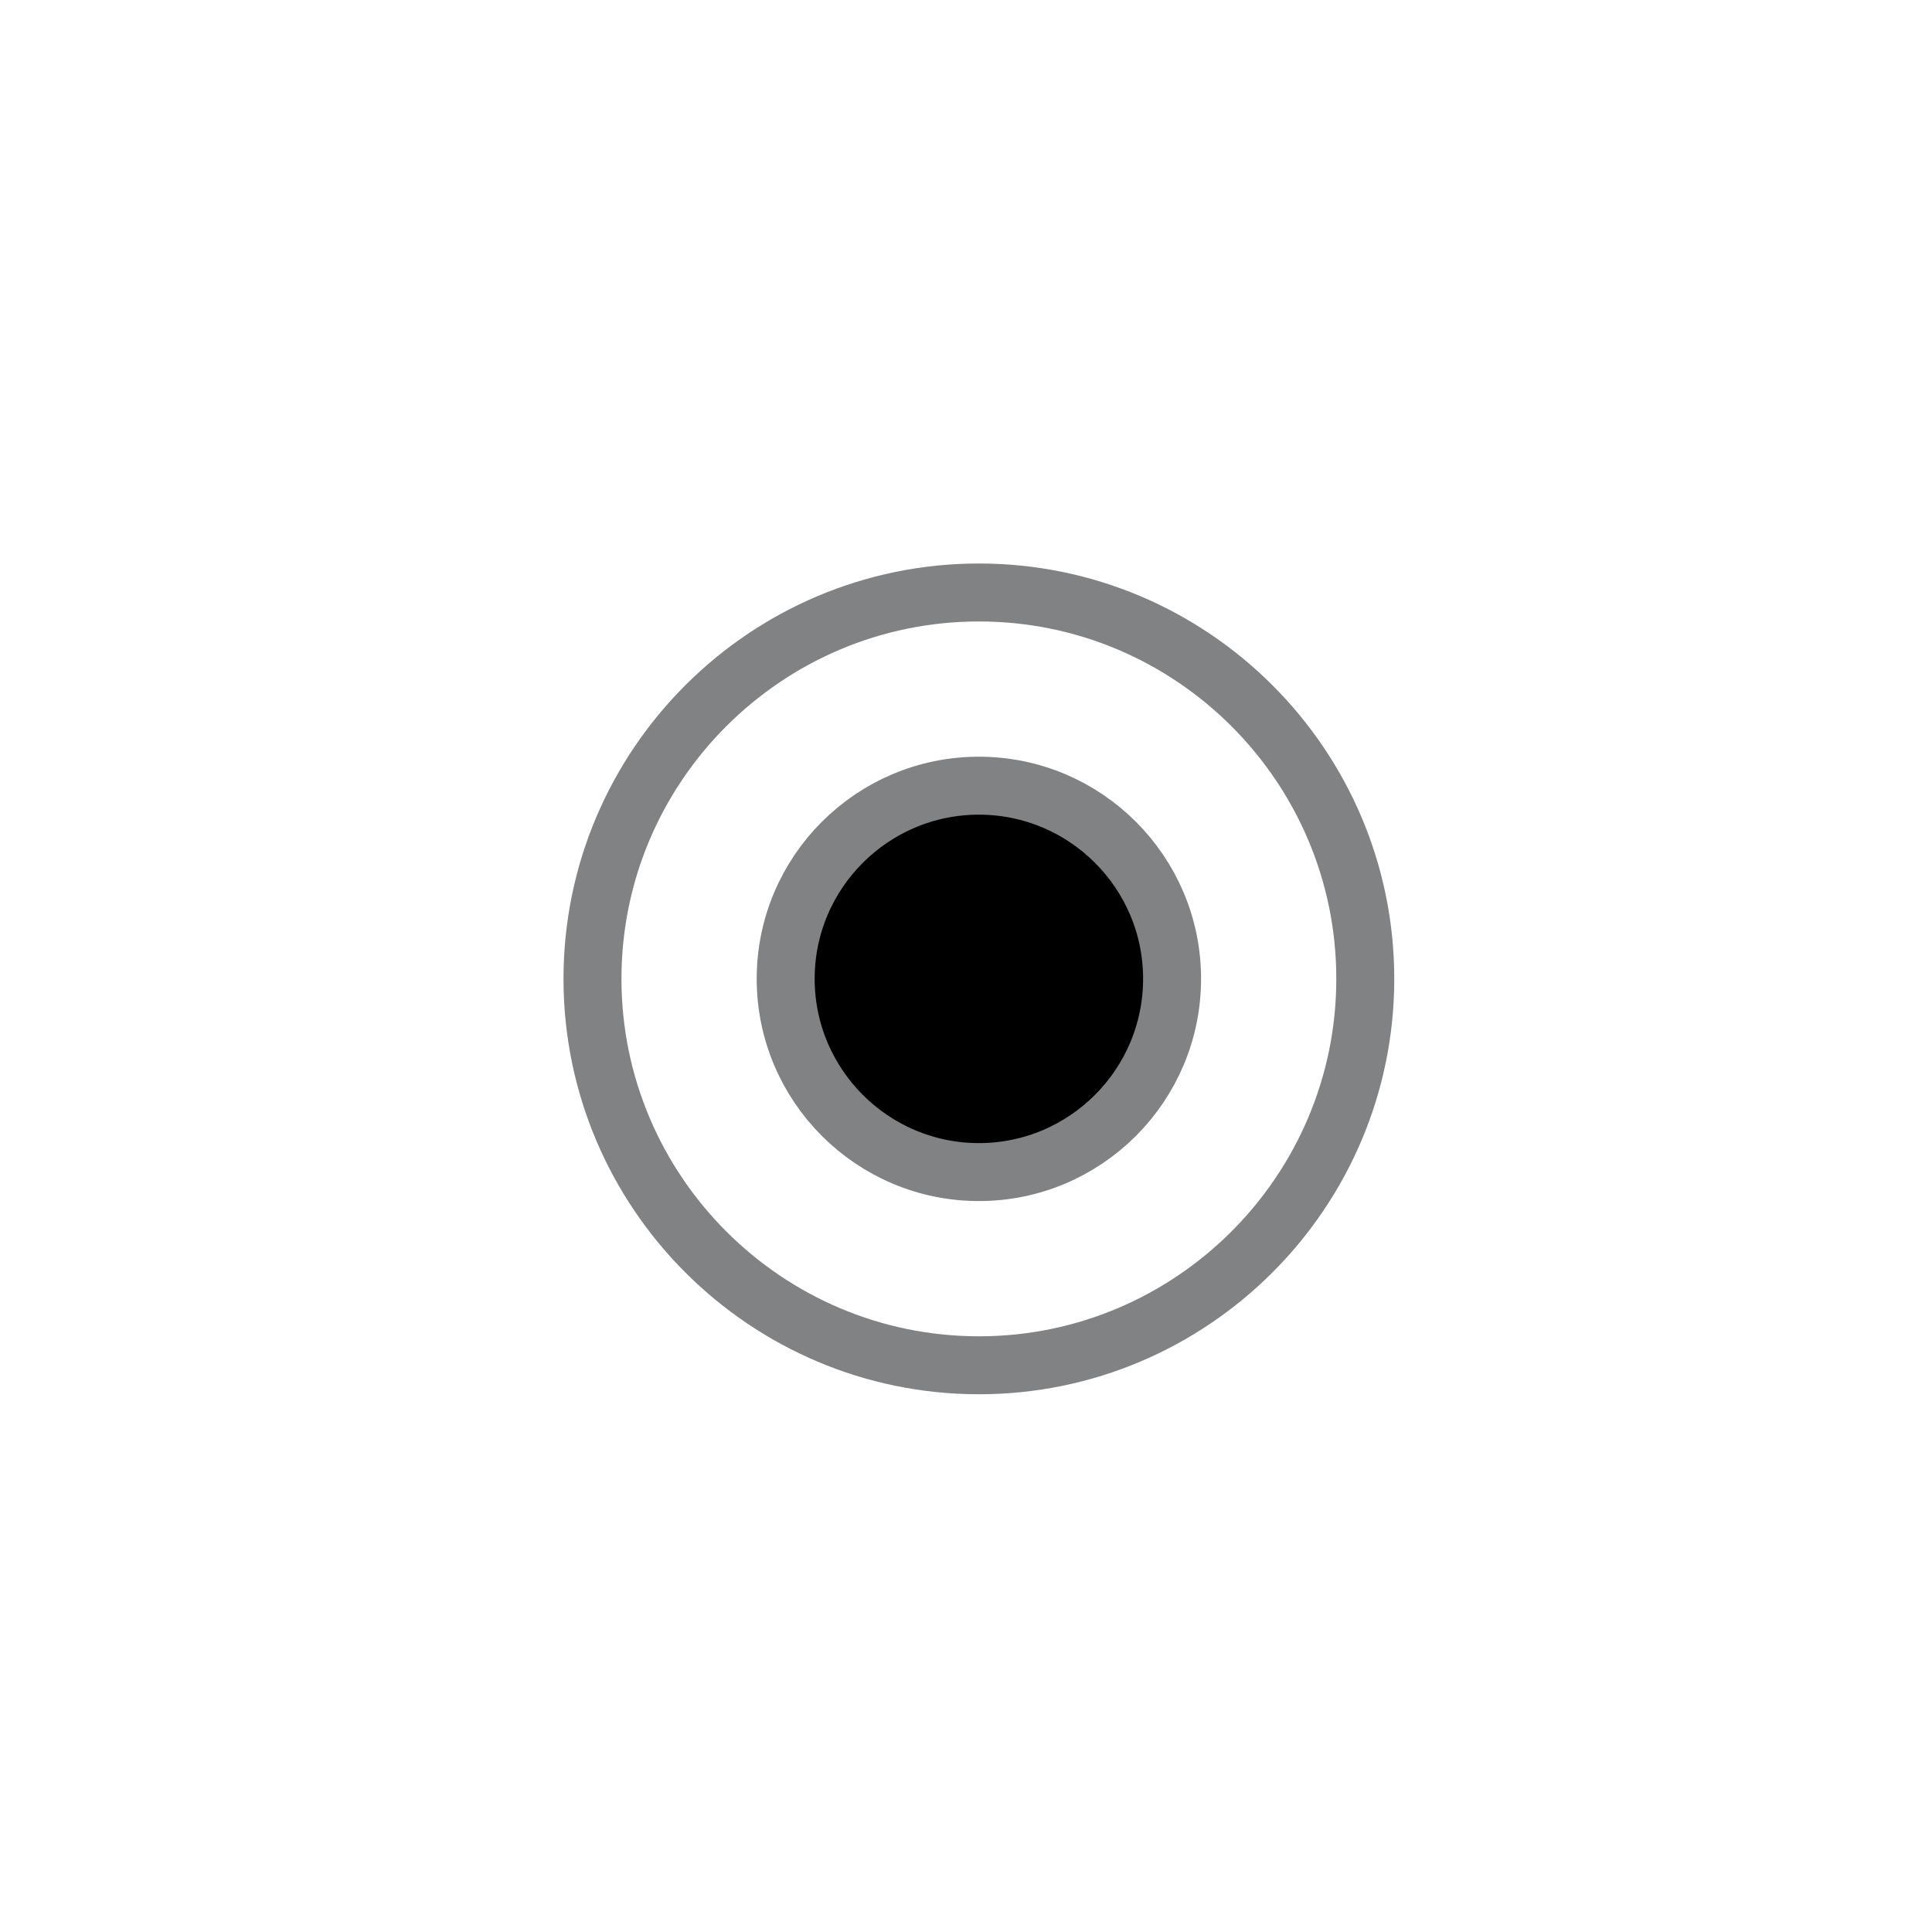 <?xml version="1.0" encoding="utf-8"?>
<!-- Generator: Adobe Illustrator 13.0.0, SVG Export Plug-In . SVG Version: 6.00 Build 14576)  -->
<!DOCTYPE svg PUBLIC "-//W3C//DTD SVG 1.1//EN" "http://www.w3.org/Graphics/SVG/1.1/DTD/svg11.dtd">
<svg version="1.1" id="Layer_1" xmlns="http://www.w3.org/2000/svg" xmlns:xlink="http://www.w3.org/1999/xlink" x="0px" y="0px"
	 width="55px" height="55px" viewBox="0 0 75 75" enable-background="new 0 0 75 75" xml:space="preserve">
<g>
	<circle cx="38" cy="38" r="8"/>
	<g>
		<path fill="none" stroke="#808284" stroke-width="2.25" d="M45.5,37.997c0,4.137-3.363,7.503-7.499,7.503S30.5,42.134,30.5,37.997
			c0-4.135,3.365-7.497,7.501-7.497S45.5,33.862,45.5,37.997z M38.003,23C29.729,23,23,29.728,23,37.997
			C23,46.268,29.729,53,38.003,53C46.271,53,53,46.268,53,37.997C53,29.728,46.271,23,38.003,23z"/>
	</g>
</g>
</svg>

